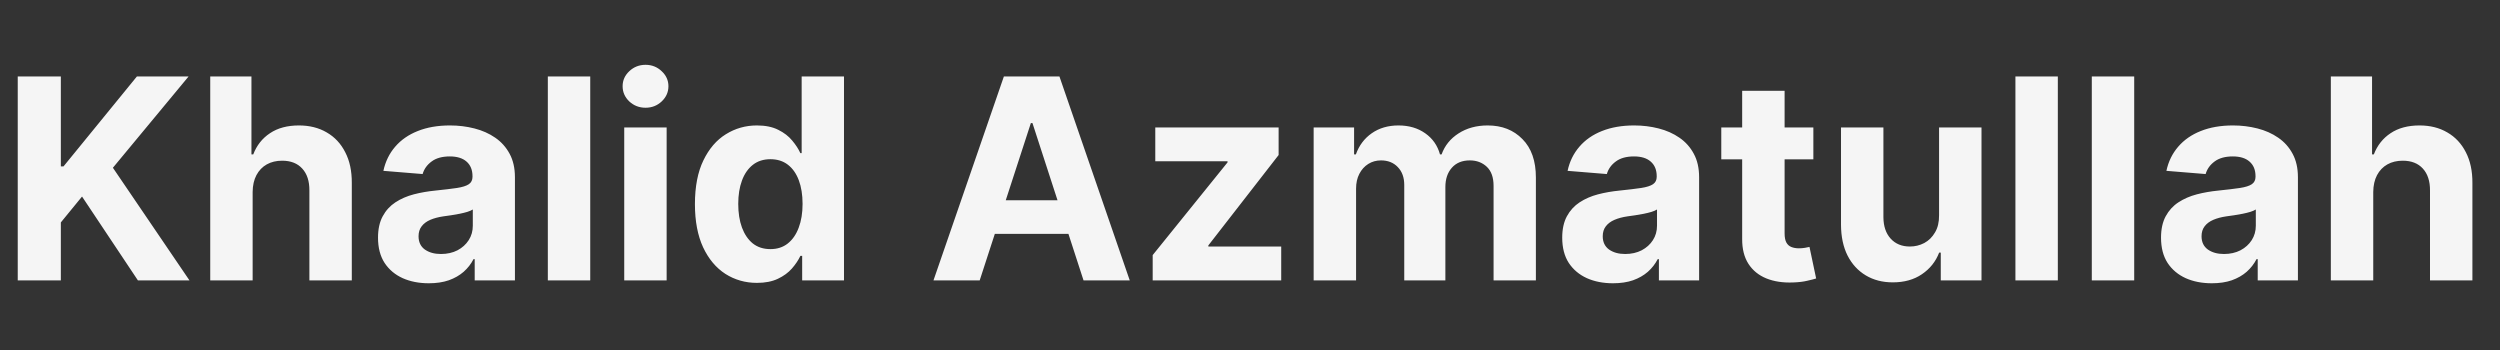 <svg width="107" height="15" viewBox="0 0 107 15" fill="" xmlns="http://www.w3.org/2000/svg">
<rect x="0" y="0" width="107" height="15" fill="#333333" stroke="none"/>
<path d="M0.759 12V3.273H2.604V7.121H2.719L5.859 3.273H8.071L4.832 7.18L8.109 12H5.902L3.511 8.412L2.604 9.52V12H0.759ZM10.813 8.216V12H8.998V3.273H10.762V6.609H10.839C10.986 6.223 11.225 5.92 11.555 5.702C11.884 5.48 12.298 5.369 12.795 5.369C13.249 5.369 13.646 5.469 13.984 5.668C14.325 5.864 14.589 6.146 14.776 6.516C14.967 6.882 15.06 7.321 15.057 7.832V12H13.242V8.156C13.245 7.753 13.143 7.439 12.935 7.214C12.731 6.99 12.444 6.878 12.075 6.878C11.827 6.878 11.609 6.93 11.418 7.036C11.231 7.141 11.083 7.294 10.975 7.496C10.87 7.695 10.816 7.935 10.813 8.216ZM18.353 12.124C17.935 12.124 17.563 12.051 17.236 11.906C16.909 11.758 16.651 11.541 16.461 11.254C16.273 10.964 16.179 10.604 16.179 10.172C16.179 9.808 16.246 9.503 16.38 9.256C16.513 9.009 16.695 8.81 16.925 8.659C17.155 8.509 17.416 8.395 17.709 8.318C18.005 8.241 18.314 8.188 18.638 8.156C19.019 8.116 19.326 8.08 19.559 8.045C19.791 8.009 19.961 7.955 20.066 7.884C20.171 7.812 20.223 7.707 20.223 7.568V7.543C20.223 7.273 20.138 7.064 19.968 6.916C19.8 6.768 19.561 6.695 19.252 6.695C18.925 6.695 18.665 6.767 18.472 6.912C18.279 7.054 18.151 7.233 18.088 7.449L16.409 7.312C16.495 6.915 16.662 6.571 16.912 6.281C17.162 5.989 17.485 5.764 17.88 5.608C18.277 5.449 18.738 5.369 19.26 5.369C19.624 5.369 19.972 5.412 20.304 5.497C20.64 5.582 20.936 5.714 21.195 5.893C21.456 6.072 21.662 6.303 21.813 6.584C21.963 6.862 22.039 7.196 22.039 7.585V12H20.317V11.092H20.266C20.161 11.297 20.02 11.477 19.844 11.633C19.668 11.787 19.456 11.908 19.209 11.996C18.962 12.081 18.677 12.124 18.353 12.124ZM18.872 10.871C19.14 10.871 19.375 10.818 19.58 10.713C19.784 10.605 19.945 10.46 20.061 10.278C20.178 10.097 20.236 9.891 20.236 9.661V8.966C20.179 9.003 20.101 9.037 20.002 9.068C19.905 9.097 19.796 9.124 19.674 9.149C19.552 9.172 19.429 9.193 19.307 9.213C19.185 9.23 19.074 9.246 18.975 9.26C18.762 9.291 18.576 9.341 18.416 9.409C18.258 9.477 18.134 9.57 18.046 9.686C17.958 9.8 17.914 9.942 17.914 10.112C17.914 10.359 18.003 10.548 18.182 10.679C18.364 10.807 18.594 10.871 18.872 10.871ZM25.262 3.273V12H23.447V3.273H25.262ZM26.717 12V5.455H28.532V12H26.717ZM27.629 4.611C27.359 4.611 27.127 4.521 26.934 4.342C26.744 4.161 26.648 3.943 26.648 3.69C26.648 3.44 26.744 3.226 26.934 3.047C27.127 2.865 27.359 2.774 27.629 2.774C27.898 2.774 28.129 2.865 28.319 3.047C28.512 3.226 28.609 3.44 28.609 3.69C28.609 3.943 28.512 4.161 28.319 4.342C28.129 4.521 27.898 4.611 27.629 4.611ZM32.398 12.107C31.901 12.107 31.451 11.979 31.047 11.723C30.647 11.464 30.328 11.085 30.093 10.585C29.86 10.082 29.743 9.466 29.743 8.736C29.743 7.986 29.864 7.362 30.105 6.865C30.347 6.365 30.668 5.991 31.069 5.744C31.472 5.494 31.914 5.369 32.394 5.369C32.76 5.369 33.066 5.432 33.31 5.557C33.557 5.679 33.756 5.832 33.907 6.017C34.06 6.199 34.176 6.378 34.256 6.554H34.311V3.273H36.123V12H34.333V10.952H34.256C34.171 11.133 34.05 11.314 33.894 11.493C33.74 11.669 33.54 11.815 33.293 11.932C33.049 12.048 32.75 12.107 32.398 12.107ZM32.973 10.662C33.266 10.662 33.513 10.582 33.715 10.423C33.919 10.261 34.076 10.036 34.184 9.746C34.294 9.456 34.35 9.116 34.35 8.727C34.35 8.338 34.296 8 34.188 7.713C34.08 7.426 33.924 7.205 33.719 7.048C33.515 6.892 33.266 6.814 32.973 6.814C32.675 6.814 32.424 6.895 32.219 7.057C32.015 7.219 31.86 7.443 31.755 7.73C31.649 8.017 31.597 8.349 31.597 8.727C31.597 9.108 31.649 9.445 31.755 9.737C31.863 10.027 32.017 10.254 32.219 10.419C32.424 10.581 32.675 10.662 32.973 10.662ZM41.931 12H39.953L42.966 3.273H45.344L48.353 12H46.375L44.189 5.267H44.121L41.931 12ZM41.807 8.57H46.478V10.01H41.807V8.57ZM49.335 12V10.918L52.539 6.95V6.903H49.446V5.455H54.725V6.635L51.717 10.504V10.551H54.836V12H49.335ZM56.224 12V5.455H57.955V6.609H58.031C58.168 6.226 58.395 5.923 58.713 5.702C59.031 5.48 59.412 5.369 59.855 5.369C60.304 5.369 60.686 5.482 61.001 5.706C61.317 5.928 61.527 6.229 61.632 6.609H61.7C61.834 6.234 62.075 5.935 62.425 5.71C62.777 5.483 63.193 5.369 63.673 5.369C64.284 5.369 64.78 5.564 65.16 5.953C65.544 6.339 65.736 6.888 65.736 7.598V12H63.925V7.956C63.925 7.592 63.828 7.32 63.635 7.138C63.442 6.956 63.2 6.865 62.91 6.865C62.581 6.865 62.324 6.97 62.139 7.18C61.955 7.388 61.862 7.662 61.862 8.003V12H60.102V7.918C60.102 7.597 60.01 7.341 59.825 7.151C59.644 6.96 59.403 6.865 59.105 6.865C58.903 6.865 58.722 6.916 58.56 7.018C58.401 7.118 58.274 7.259 58.18 7.44C58.087 7.619 58.04 7.83 58.04 8.071V12H56.224ZM69.036 12.124C68.619 12.124 68.246 12.051 67.92 11.906C67.593 11.758 67.335 11.541 67.144 11.254C66.957 10.964 66.863 10.604 66.863 10.172C66.863 9.808 66.93 9.503 67.063 9.256C67.197 9.009 67.379 8.81 67.609 8.659C67.839 8.509 68.1 8.395 68.393 8.318C68.688 8.241 68.998 8.188 69.322 8.156C69.702 8.116 70.009 8.08 70.242 8.045C70.475 8.009 70.644 7.955 70.749 7.884C70.854 7.812 70.907 7.707 70.907 7.568V7.543C70.907 7.273 70.822 7.064 70.651 6.916C70.484 6.768 70.245 6.695 69.935 6.695C69.609 6.695 69.349 6.767 69.156 6.912C68.962 7.054 68.835 7.233 68.772 7.449L67.093 7.312C67.178 6.915 67.346 6.571 67.596 6.281C67.846 5.989 68.168 5.764 68.563 5.608C68.961 5.449 69.421 5.369 69.944 5.369C70.308 5.369 70.656 5.412 70.988 5.497C71.323 5.582 71.62 5.714 71.879 5.893C72.14 6.072 72.346 6.303 72.496 6.584C72.647 6.862 72.722 7.196 72.722 7.585V12H71.001V11.092H70.95C70.844 11.297 70.704 11.477 70.528 11.633C70.352 11.787 70.14 11.908 69.893 11.996C69.646 12.081 69.36 12.124 69.036 12.124ZM69.556 10.871C69.823 10.871 70.059 10.818 70.263 10.713C70.468 10.605 70.629 10.46 70.745 10.278C70.862 10.097 70.92 9.891 70.92 9.661V8.966C70.863 9.003 70.785 9.037 70.685 9.068C70.589 9.097 70.479 9.124 70.357 9.149C70.235 9.172 70.113 9.193 69.991 9.213C69.869 9.23 69.758 9.246 69.658 9.26C69.445 9.291 69.259 9.341 69.1 9.409C68.941 9.477 68.817 9.57 68.729 9.686C68.641 9.8 68.597 9.942 68.597 10.112C68.597 10.359 68.687 10.548 68.866 10.679C69.048 10.807 69.278 10.871 69.556 10.871ZM77.612 5.455V6.818H73.671V5.455H77.612ZM74.565 3.886H76.381V9.989C76.381 10.156 76.406 10.287 76.457 10.381C76.508 10.472 76.579 10.536 76.671 10.572C76.764 10.609 76.872 10.628 76.994 10.628C77.079 10.628 77.165 10.621 77.25 10.607C77.335 10.589 77.401 10.577 77.446 10.568L77.731 11.919C77.641 11.947 77.513 11.98 77.348 12.017C77.183 12.057 76.983 12.081 76.747 12.089C76.31 12.107 75.926 12.048 75.597 11.915C75.27 11.781 75.016 11.574 74.834 11.293C74.652 11.011 74.562 10.656 74.565 10.227V3.886ZM82.992 9.213V5.455H84.808V12H83.065V10.811H82.996C82.849 11.195 82.603 11.503 82.259 11.736C81.918 11.969 81.502 12.085 81.011 12.085C80.573 12.085 80.188 11.986 79.856 11.787C79.523 11.588 79.263 11.305 79.076 10.939C78.891 10.572 78.798 10.133 78.795 9.622V5.455H80.61V9.298C80.613 9.685 80.717 9.99 80.921 10.214C81.126 10.439 81.4 10.551 81.744 10.551C81.962 10.551 82.167 10.501 82.357 10.402C82.548 10.3 82.701 10.149 82.817 9.95C82.937 9.751 82.995 9.506 82.992 9.213ZM88.075 3.273V12H86.26V3.273H88.075ZM91.344 3.273V12H89.529V3.273H91.344ZM94.665 12.124C94.248 12.124 93.875 12.051 93.549 11.906C93.222 11.758 92.963 11.541 92.773 11.254C92.586 10.964 92.492 10.604 92.492 10.172C92.492 9.808 92.559 9.503 92.692 9.256C92.826 9.009 93.007 8.81 93.238 8.659C93.468 8.509 93.729 8.395 94.022 8.318C94.317 8.241 94.627 8.188 94.951 8.156C95.331 8.116 95.638 8.08 95.871 8.045C96.104 8.009 96.273 7.955 96.378 7.884C96.483 7.812 96.536 7.707 96.536 7.568V7.543C96.536 7.273 96.451 7.064 96.28 6.916C96.113 6.768 95.874 6.695 95.564 6.695C95.238 6.695 94.978 6.767 94.784 6.912C94.591 7.054 94.463 7.233 94.401 7.449L92.722 7.312C92.807 6.915 92.975 6.571 93.225 6.281C93.475 5.989 93.797 5.764 94.192 5.608C94.59 5.449 95.05 5.369 95.573 5.369C95.936 5.369 96.284 5.412 96.617 5.497C96.952 5.582 97.249 5.714 97.507 5.893C97.769 6.072 97.975 6.303 98.125 6.584C98.276 6.862 98.351 7.196 98.351 7.585V12H96.63V11.092H96.579C96.473 11.297 96.333 11.477 96.157 11.633C95.981 11.787 95.769 11.908 95.522 11.996C95.275 12.081 94.989 12.124 94.665 12.124ZM95.185 10.871C95.452 10.871 95.688 10.818 95.892 10.713C96.097 10.605 96.257 10.46 96.374 10.278C96.49 10.097 96.549 9.891 96.549 9.661V8.966C96.492 9.003 96.414 9.037 96.314 9.068C96.218 9.097 96.108 9.124 95.986 9.149C95.864 9.172 95.742 9.193 95.62 9.213C95.498 9.23 95.387 9.246 95.287 9.26C95.074 9.291 94.888 9.341 94.729 9.409C94.57 9.477 94.446 9.57 94.358 9.686C94.27 9.8 94.226 9.942 94.226 10.112C94.226 10.359 94.316 10.548 94.495 10.679C94.677 10.807 94.907 10.871 95.185 10.871ZM101.575 8.216V12H99.76V3.273H101.524V6.609H101.6C101.748 6.223 101.987 5.92 102.316 5.702C102.646 5.48 103.059 5.369 103.556 5.369C104.011 5.369 104.407 5.469 104.745 5.668C105.086 5.864 105.35 6.146 105.538 6.516C105.728 6.882 105.822 7.321 105.819 7.832V12H104.004V8.156C104.007 7.753 103.904 7.439 103.697 7.214C103.493 6.99 103.206 6.878 102.836 6.878C102.589 6.878 102.37 6.93 102.18 7.036C101.993 7.141 101.845 7.294 101.737 7.496C101.632 7.695 101.578 7.935 101.575 8.216Z" fill="whitesmoke"/>
</svg>
